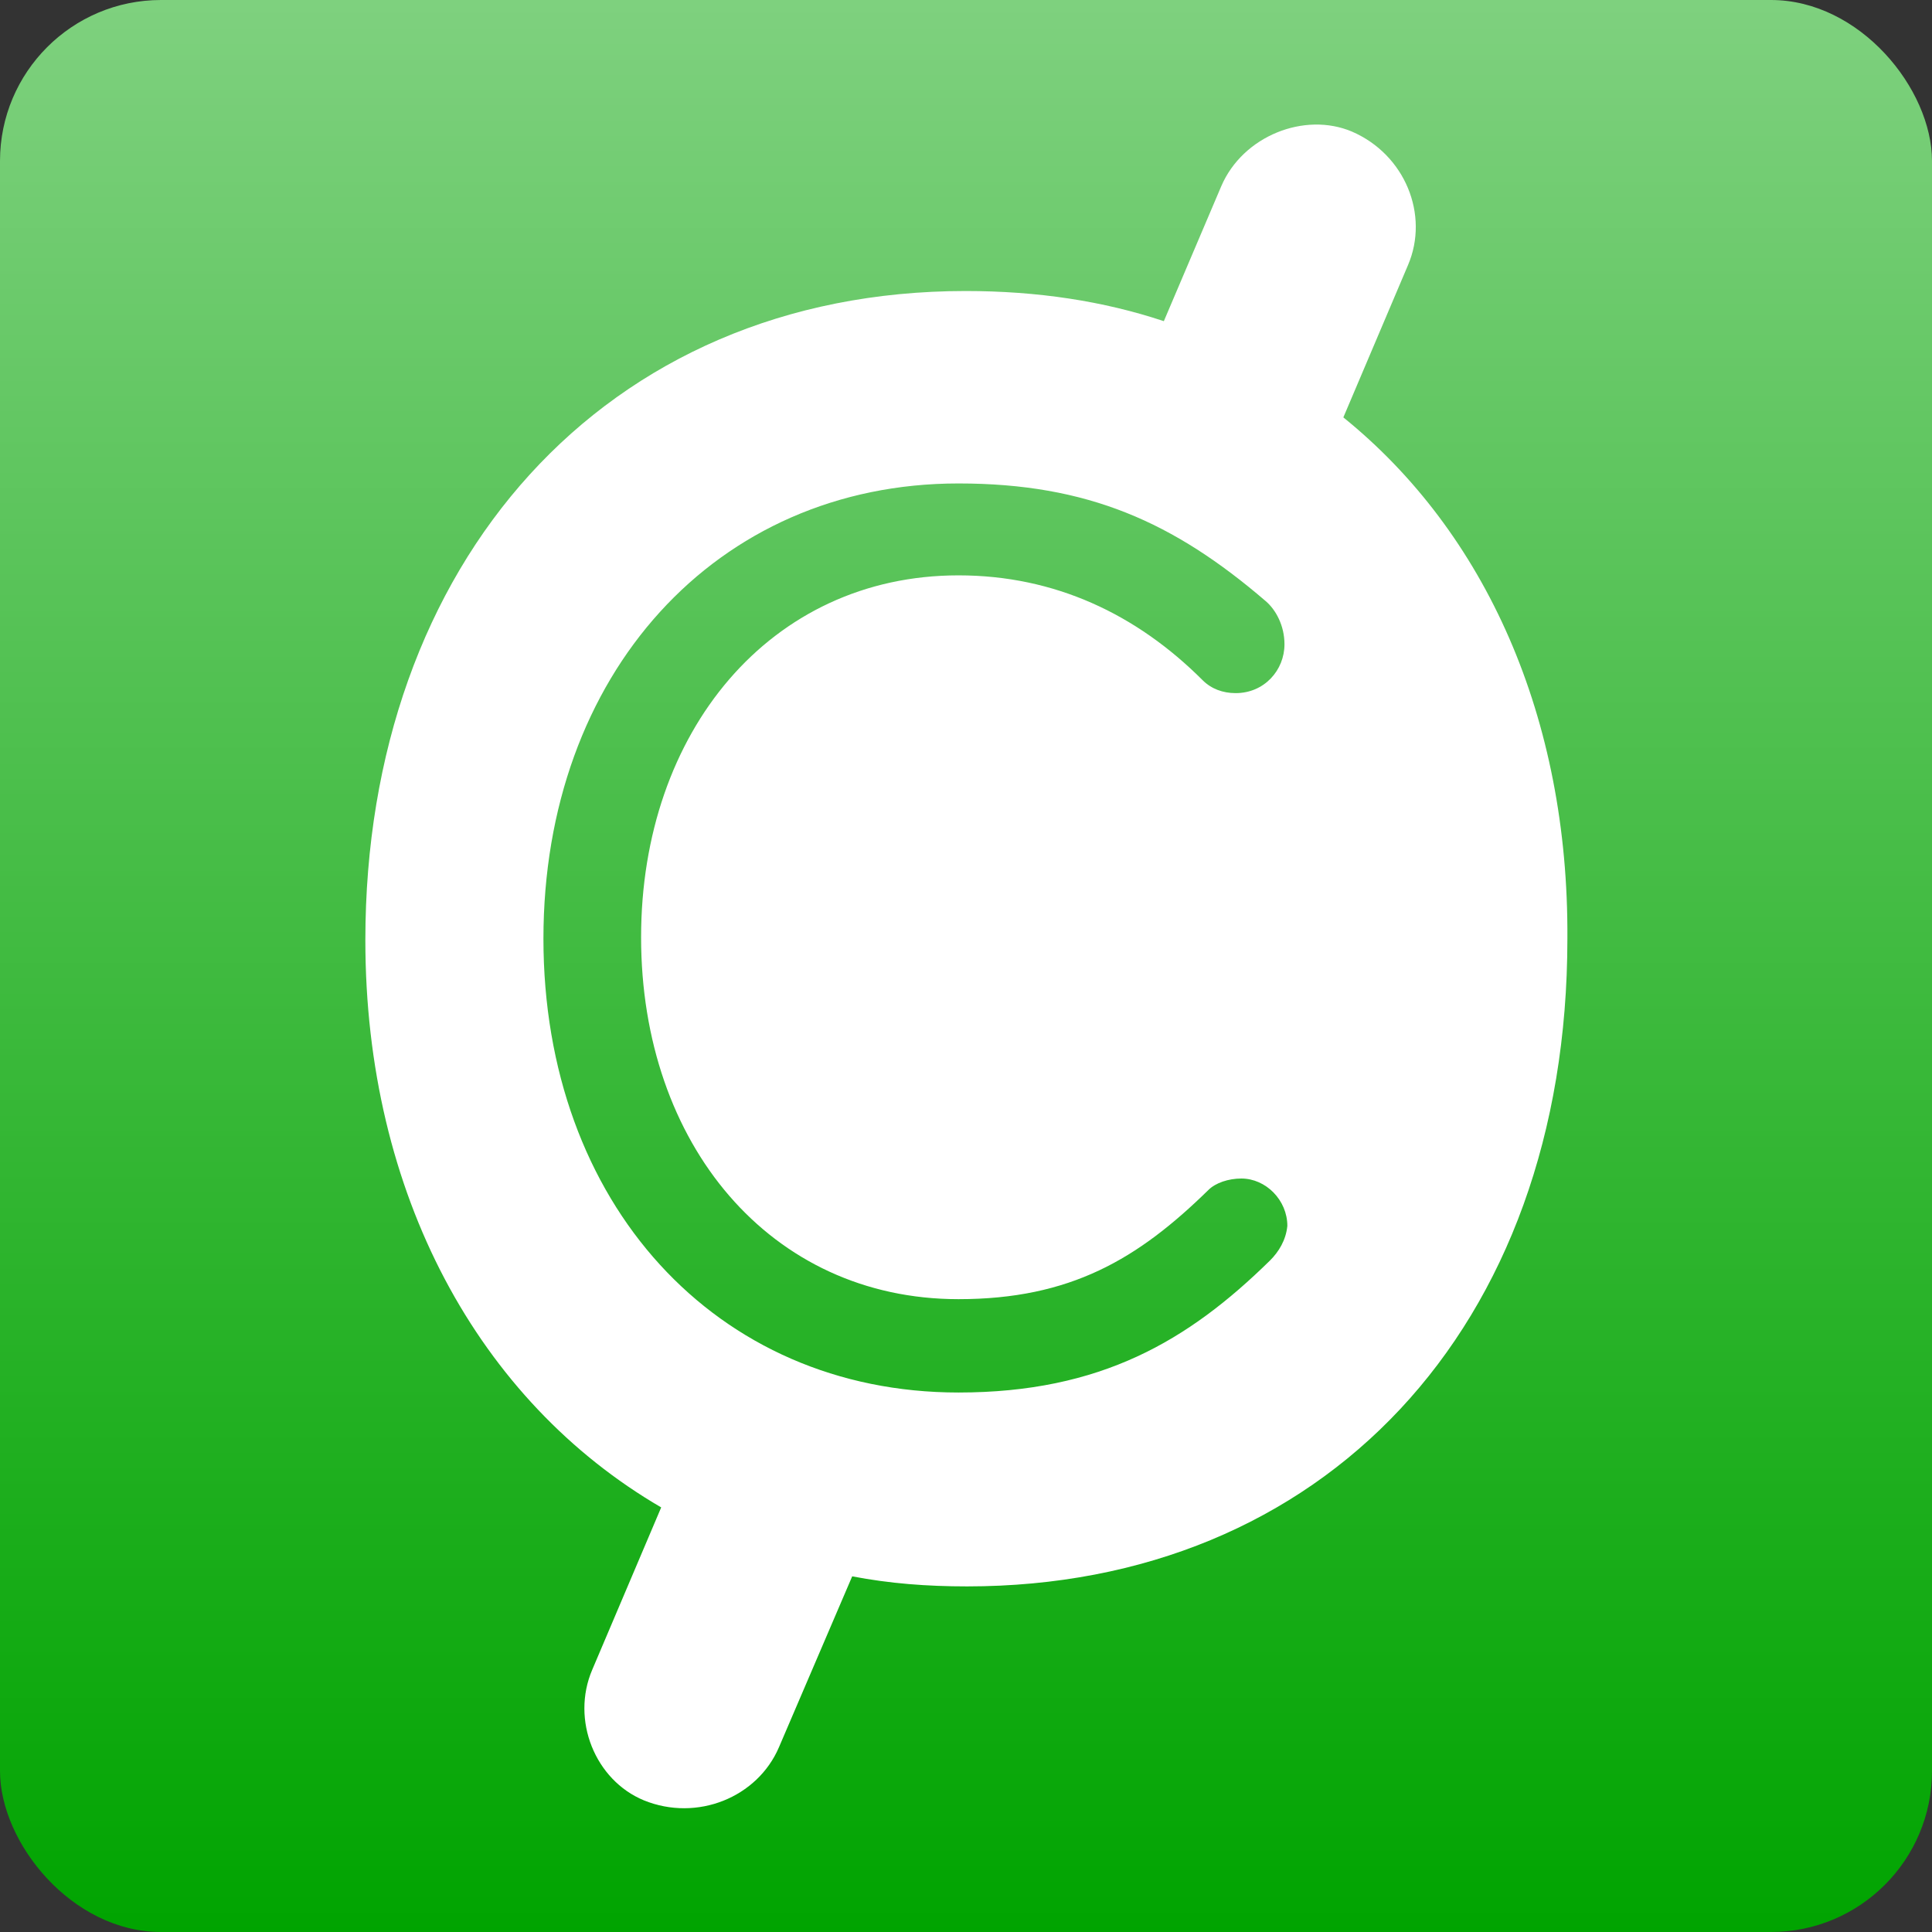 <?xml version="1.0" encoding="UTF-8" standalone="no"?>
<!-- Generator: Adobe Illustrator 20.1.0, SVG Export Plug-In . SVG Version: 6.00 Build 0)  -->

<svg
   xmlns:dc="http://purl.org/dc/elements/1.1/"
   xmlns:cc="http://creativecommons.org/ns#"
   xmlns:rdf="http://www.w3.org/1999/02/22-rdf-syntax-ns#"
   xmlns:svg="http://www.w3.org/2000/svg"
   xmlns="http://www.w3.org/2000/svg"
   xmlns:xlink="http://www.w3.org/1999/xlink"
   xmlns:sodipodi="http://sodipodi.sourceforge.net/DTD/sodipodi-0.dtd"
   xmlns:inkscape="http://www.inkscape.org/namespaces/inkscape"
   version="1.1"
   id="Layer_1"
   x="0px"
   y="0px"
   viewBox="0 0 60 60"
   xml:space="preserve"
   inkscape:version="0.91 r13725"
   sodipodi:docname="C_WhiteOnGreen_170104_Gradient_Rounded_60px.svg"
   width="60"
   height="60"
   inkscape:export-filename="C:\Users\John Zettler\Box Sync\Commandiv_General\Product_Design\Logos\Letter C\C_WhiteOnGreen_170104_Gradient_Rounded_60px.png"
   inkscape:export-xdpi="90"
   inkscape:export-ydpi="90"><rect x="0" y="0" width="60" height="60" fill="#333333" stroke="none"/><defs
     id="defs17"><linearGradient
       inkscape:collect="always"
       id="linearGradient4149"><stop
         id="stop4153"
         offset="0"
         style="stop-color:#7fd17f;stop-opacity:1" /><stop
         id="stop4151"
         offset="1"
         style="stop-color:#00a400;stop-opacity:1;" /></linearGradient><linearGradient
       inkscape:collect="always"
       xlink:href="#linearGradient4149"
       id="linearGradient4155"
       x1="29.311"
       y1="-0.302"
       x2="29.311"
       y2="60.104"
       gradientUnits="userSpaceOnUse" /></defs><sodipodi:namedview
     pagecolor="#c2c2c2"
     bordercolor="#666666"
     borderopacity="1"
     objecttolerance="10"
     gridtolerance="10"
     guidetolerance="10"
     inkscape:pageopacity="0"
     inkscape:pageshadow="2"
     inkscape:window-width="1600"
     inkscape:window-height="1138"
     id="namedview15"
     showgrid="false"
     inkscape:zoom="5.0492346"
     inkscape:cx="44.864674"
     inkscape:cy="22.285905"
     inkscape:window-x="-8"
     inkscape:window-y="-8"
     inkscape:window-maximized="1"
     inkscape:current-layer="Layer_1" /><style
     type="text/css"
     id="style3">
	.st0{fill:#FFFFFF;}
</style><rect
     style="fill:url(#linearGradient4155);fill-opacity:1;stroke:none;stroke-width:2;stroke-miterlimit:4;stroke-dasharray:none;stroke-opacity:1"
     id="rect4147"
     width="60"
     height="60"
     x="0"
     y="0"
     ry="5" /><g
     id="g5"
     transform="matrix(0.446,0,0,0.446,-24.512,-29.14)"><g
       id="g7"><g
         id="g9"><g
           id="g11"><path
             class="st0"
             d="M 148.5,94.4 153,83.8 c 1.5,-3.5 -0.2,-7.7 -3.9,-9.3 -3.3,-1.4 -7.6,0.3 -9.1,3.8 l -4,9.4 c -4.2,-1.4 -8.8,-2.1 -13.8,-2.1 -25.2,0 -41.8,19 -41.8,45.2 0,17.7 7.9,32.1 20.6,39.5 l -4.8,11.3 c -1.5,3.5 0.2,7.7 3.6,9.1 3.7,1.5 7.9,-0.2 9.4,-3.7 l 5.1,-11.9 c 2.6,0.5 5.2,0.7 8,0.7 24.7,0 41.8,-17.9 41.8,-45.1 0.1,-15.4 -5.7,-28.3 -15.6,-36.3 z m -5.1,58.7 c -5.7,5.6 -11.8,9.2 -21.7,9.2 -16.9,0 -28.9,-13.2 -28.9,-31.6 0,-18.4 12,-31.7 28.9,-31.7 9,0 15,2.7 21.4,8.2 0.7,0.6 1.3,1.7 1.3,3 0,1.8 -1.4,3.4 -3.4,3.4 -0.9,0 -1.7,-0.3 -2.3,-0.9 -4.6,-4.6 -10.3,-7.3 -17,-7.3 -13.1,0 -22.1,10.9 -22.1,25.2 0,14.4 9,25.2 22.1,25.2 7.8,0 12.5,-2.8 17.4,-7.6 0.5,-0.5 1.4,-0.8 2.3,-0.8 1.7,0 3.2,1.5 3.2,3.3 -0.1,1 -0.6,1.8 -1.2,2.4 z"
             id="path13"
             inkscape:connector-curvature="0"
             style="fill:#ffffff" /></g></g></g></g></svg>